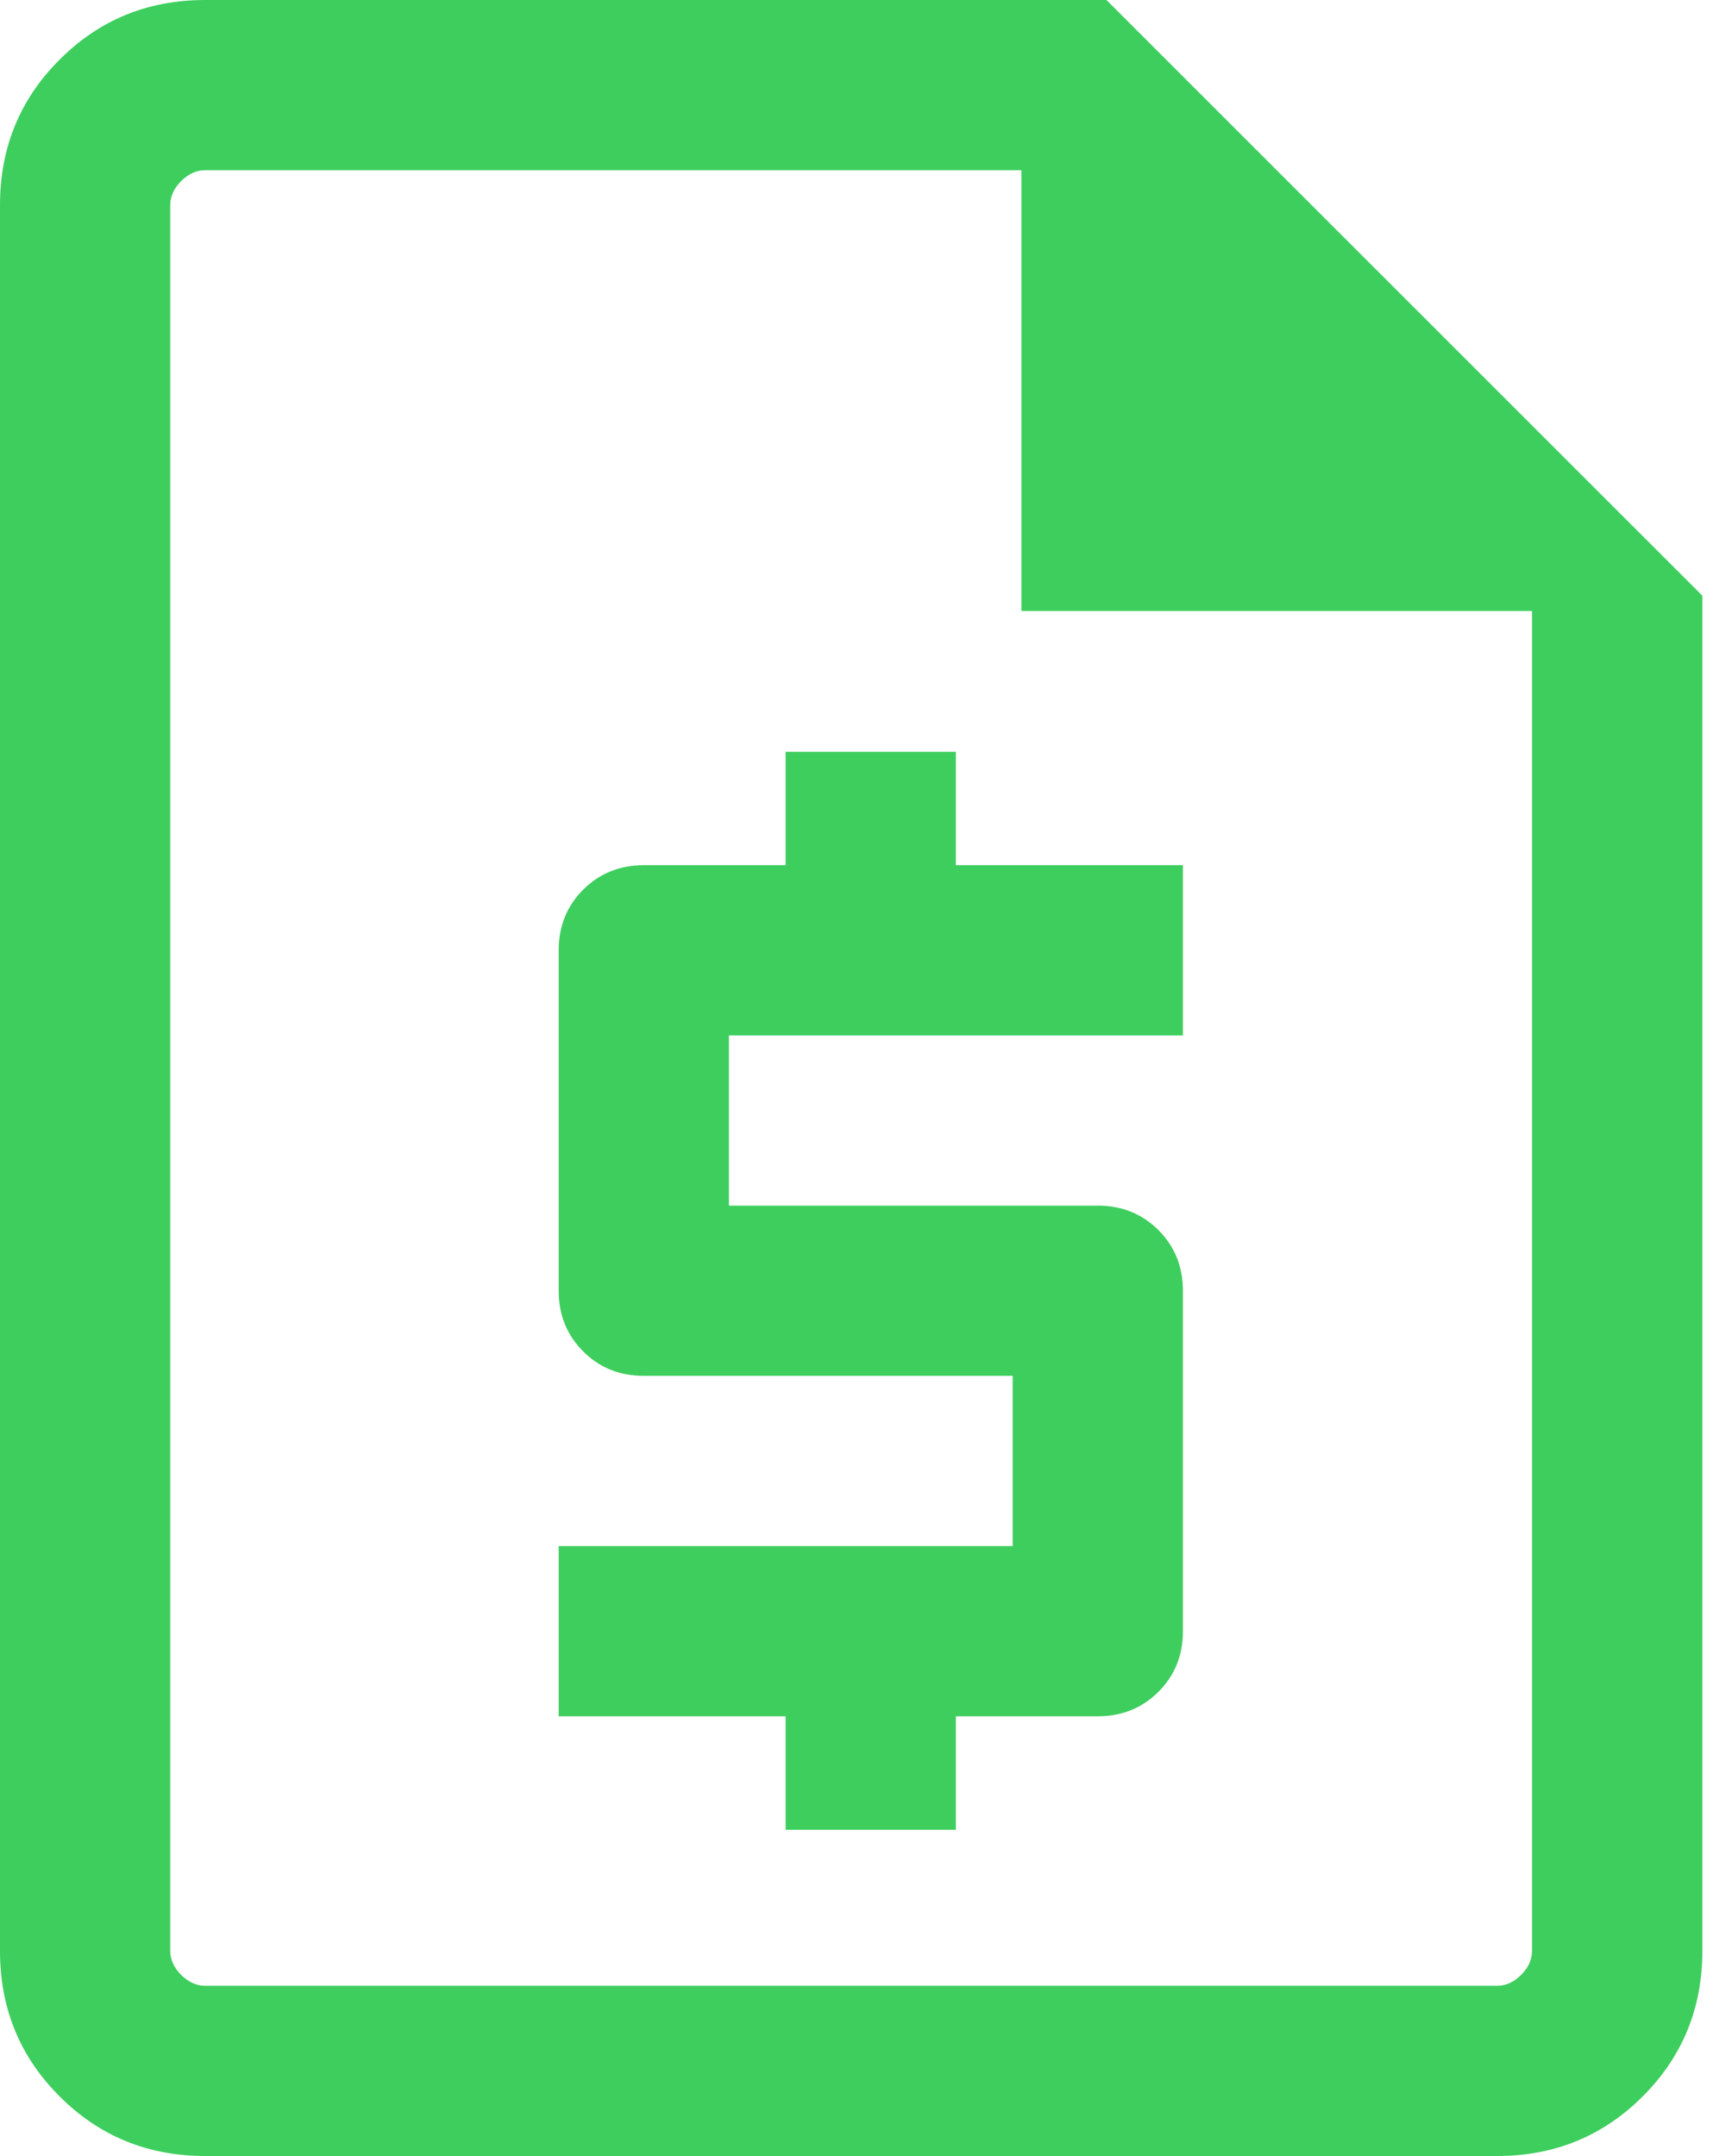 <svg width="16" height="20" viewBox="0 0 16 20" fill="none" xmlns="http://www.w3.org/2000/svg">
<path d="M7.287 16.974H8.866V15.921H10.182C10.406 15.921 10.594 15.845 10.745 15.694C10.896 15.543 10.972 15.356 10.972 15.132V11.974C10.972 11.75 10.896 11.562 10.745 11.411C10.594 11.26 10.406 11.184 10.182 11.184H6.761V9.605H10.972V8.026H8.866V6.974H7.287V8.026H5.972C5.748 8.026 5.56 8.102 5.409 8.253C5.258 8.404 5.182 8.592 5.182 8.816V11.974C5.182 12.198 5.258 12.385 5.409 12.536C5.56 12.688 5.748 12.763 5.972 12.763H9.393V14.342H5.182V15.921H7.287V16.974ZM1.903 20C1.371 20 0.921 19.816 0.553 19.447C0.184 19.079 0 18.629 0 18.097V1.903C0 1.371 0.184 0.921 0.553 0.553C0.921 0.184 1.371 0 1.903 0H10.263L15.79 5.526V18.097C15.79 18.629 15.605 19.079 15.237 19.447C14.868 19.816 14.418 20 13.887 20H1.903ZM9.474 5.668V1.579H1.903C1.822 1.579 1.748 1.613 1.68 1.68C1.613 1.748 1.579 1.822 1.579 1.903V18.097C1.579 18.178 1.613 18.252 1.68 18.32C1.748 18.387 1.822 18.421 1.903 18.421H13.887C13.968 18.421 14.042 18.387 14.109 18.32C14.177 18.252 14.21 18.178 14.21 18.097V5.668H9.474Z" fill="#3ECE5E"/>
</svg>
